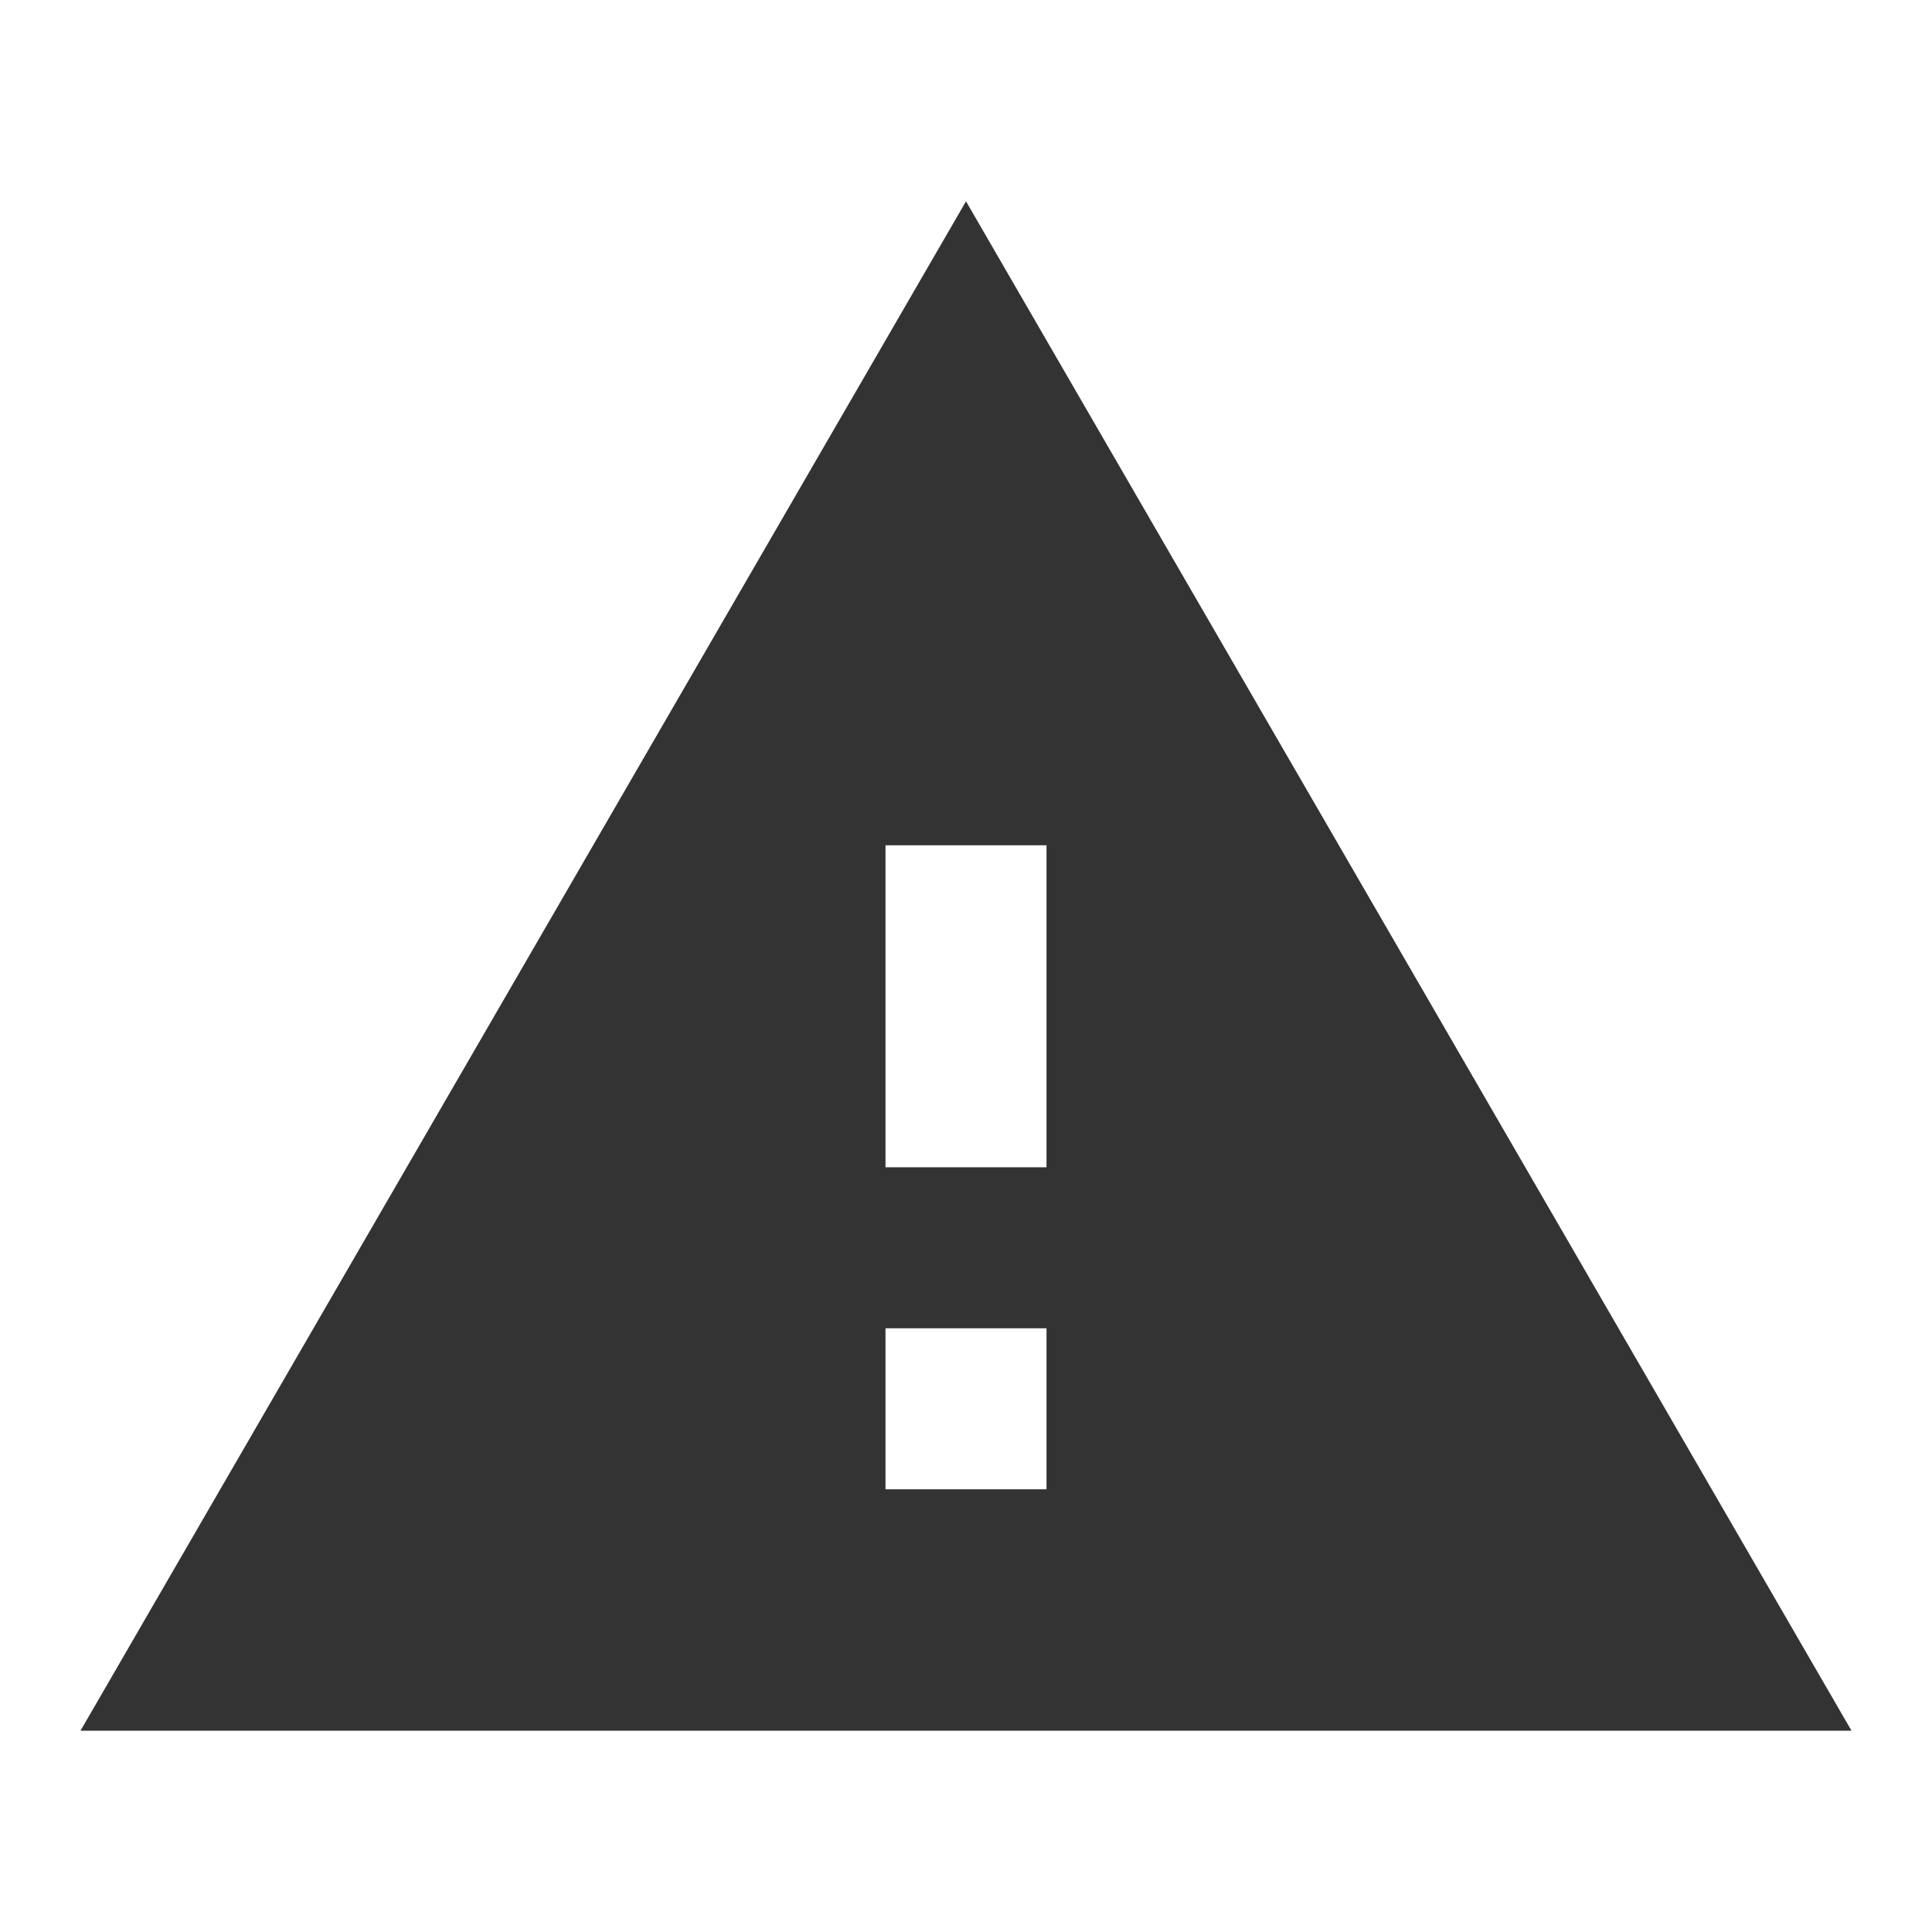 <svg width="21" height="21" viewBox="0 0 21 21" fill="none" xmlns="http://www.w3.org/2000/svg">
<path d="M0.875 18.812H20.125L10.5 2.188L0.875 18.812ZM11.375 16.188H9.625V14.438H11.375V16.188ZM11.375 12.688H9.625V9.188H11.375V12.688Z" fill="#333333"/>
</svg>
